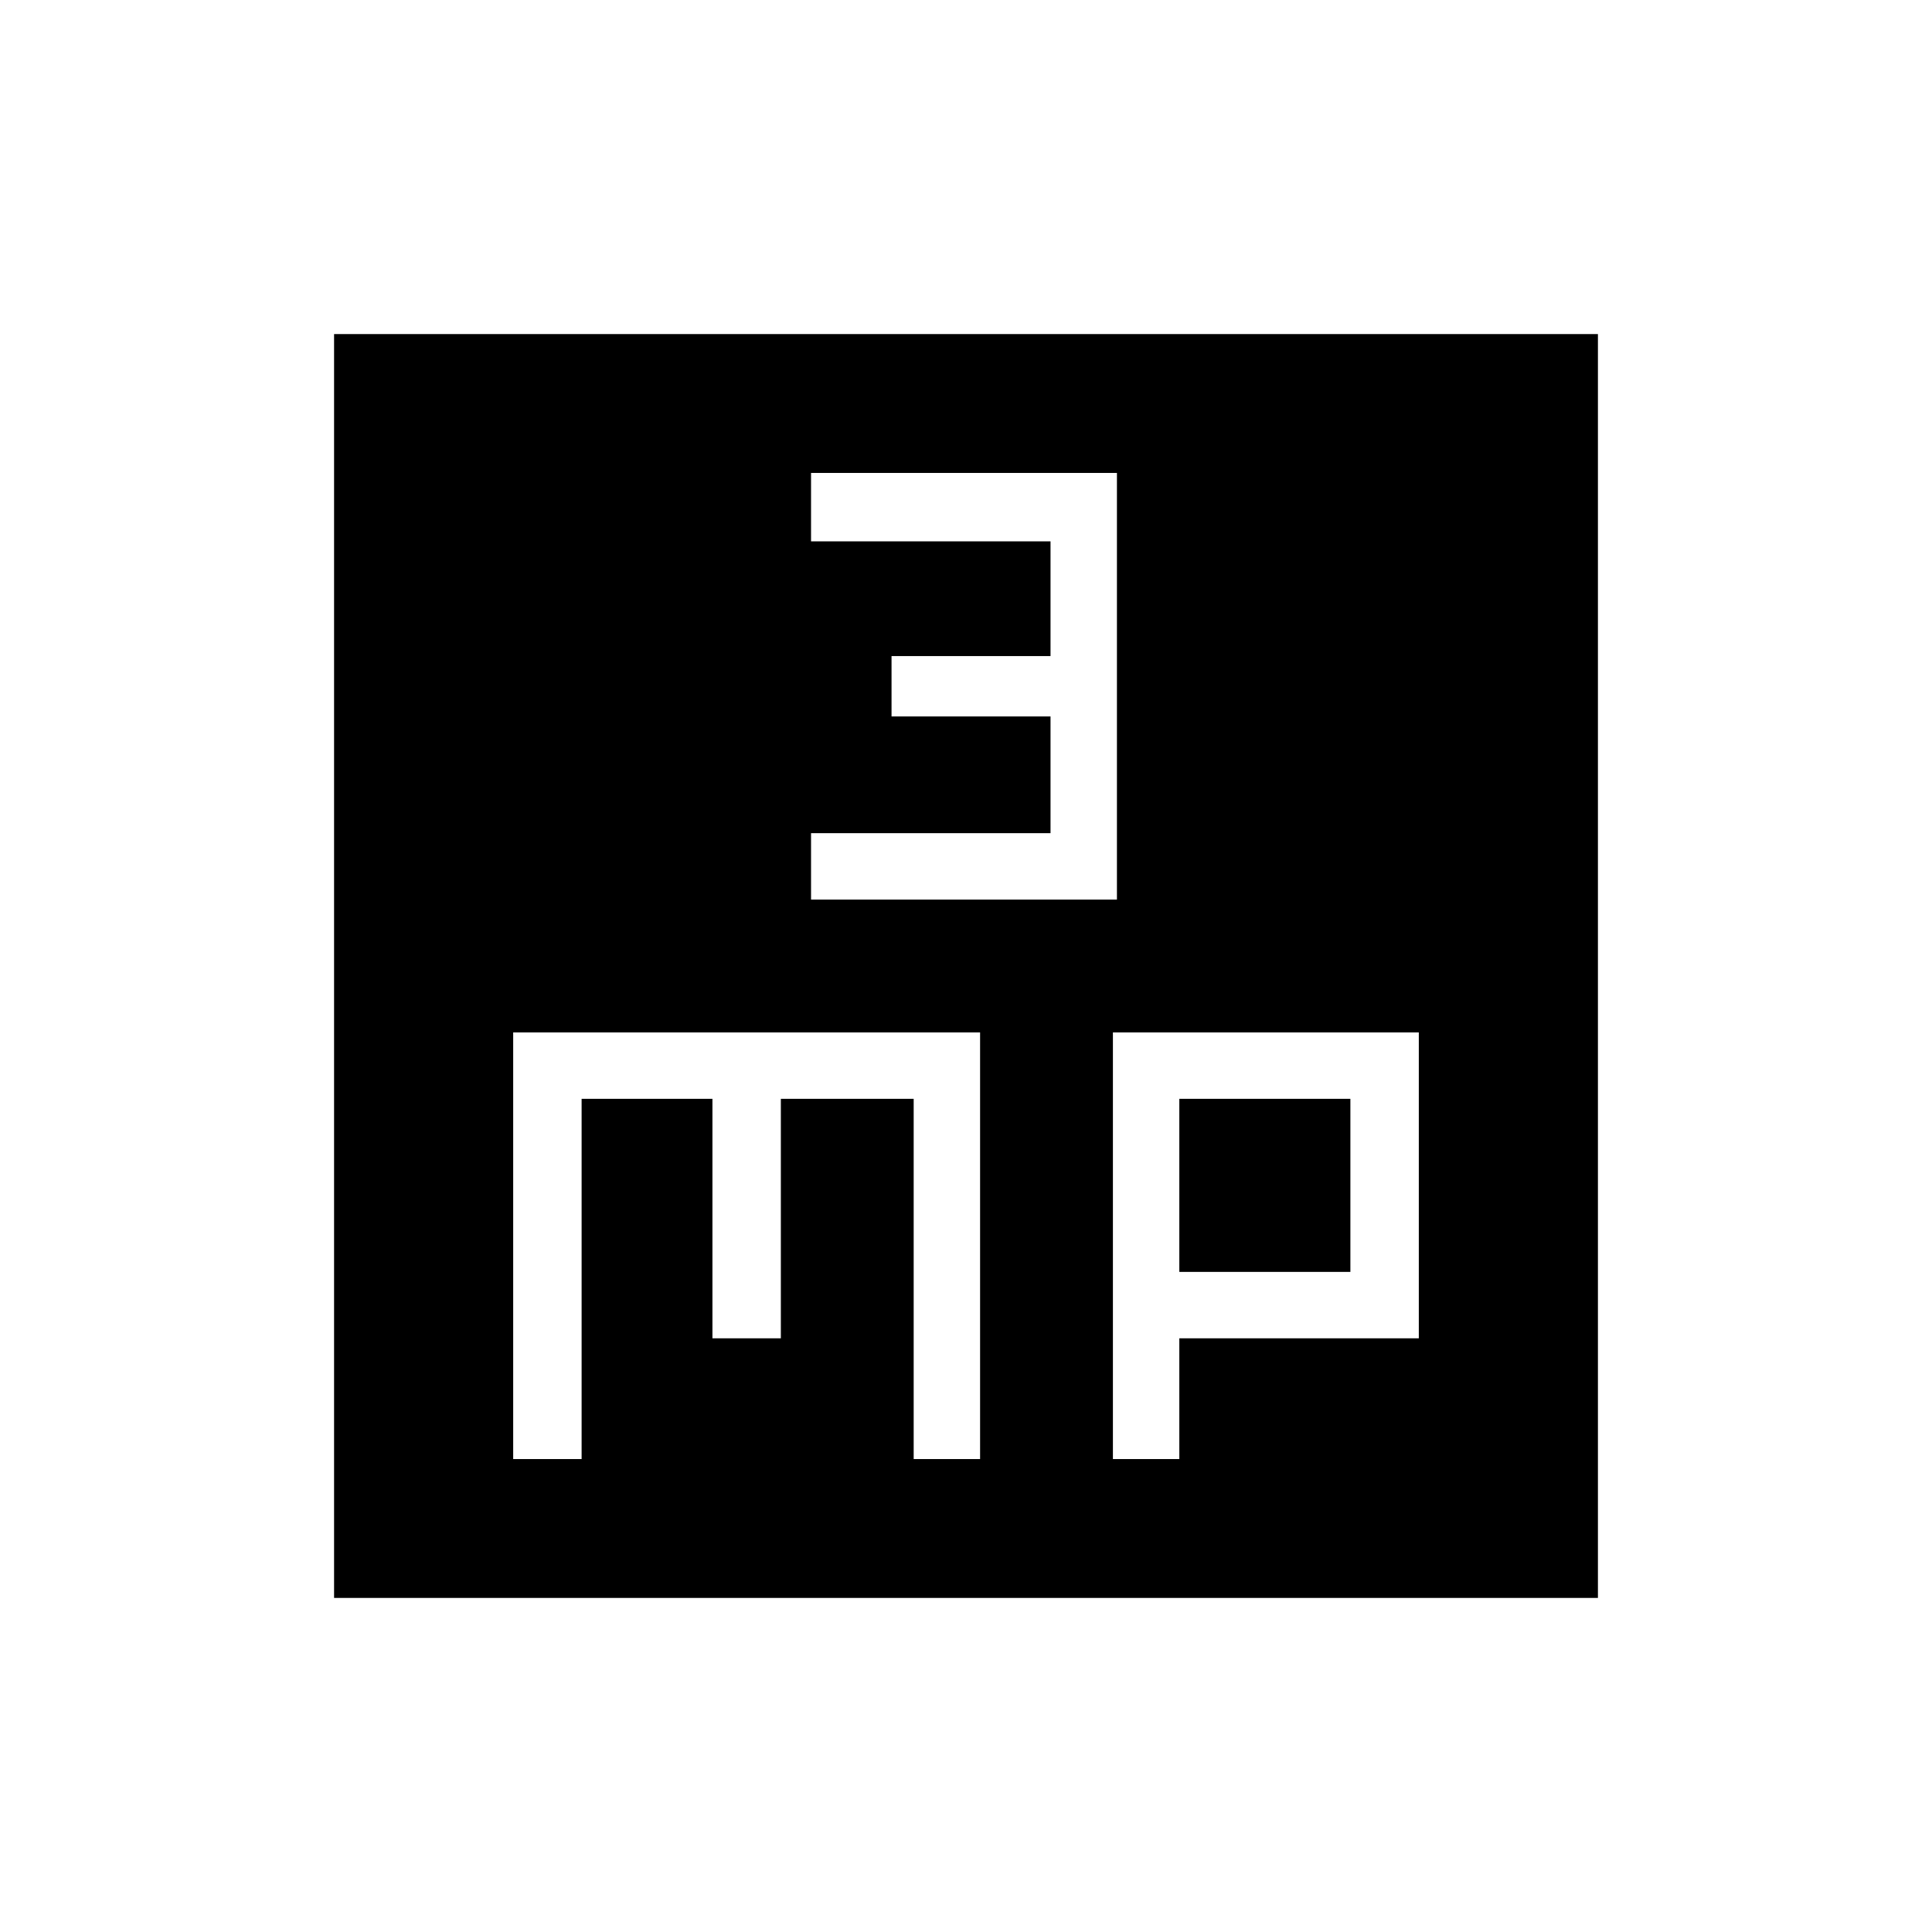 <svg xmlns="http://www.w3.org/2000/svg" height="24" width="24"><path d="M10.075 11.175H13.875V5.875H10.075V6.725H13.05V8.15H11.075V8.9H13.05V10.35H10.075ZM4.15 19.85V4.15H19.85V19.85ZM6.375 18.125H7.225V13.65H8.85V16.625H9.7V13.65H11.35V18.125H12.175V12.825H6.375ZM13.825 18.125H14.65V16.625H17.625V12.825H13.825ZM14.65 13.65H16.775V15.8H14.65Z"/></svg>